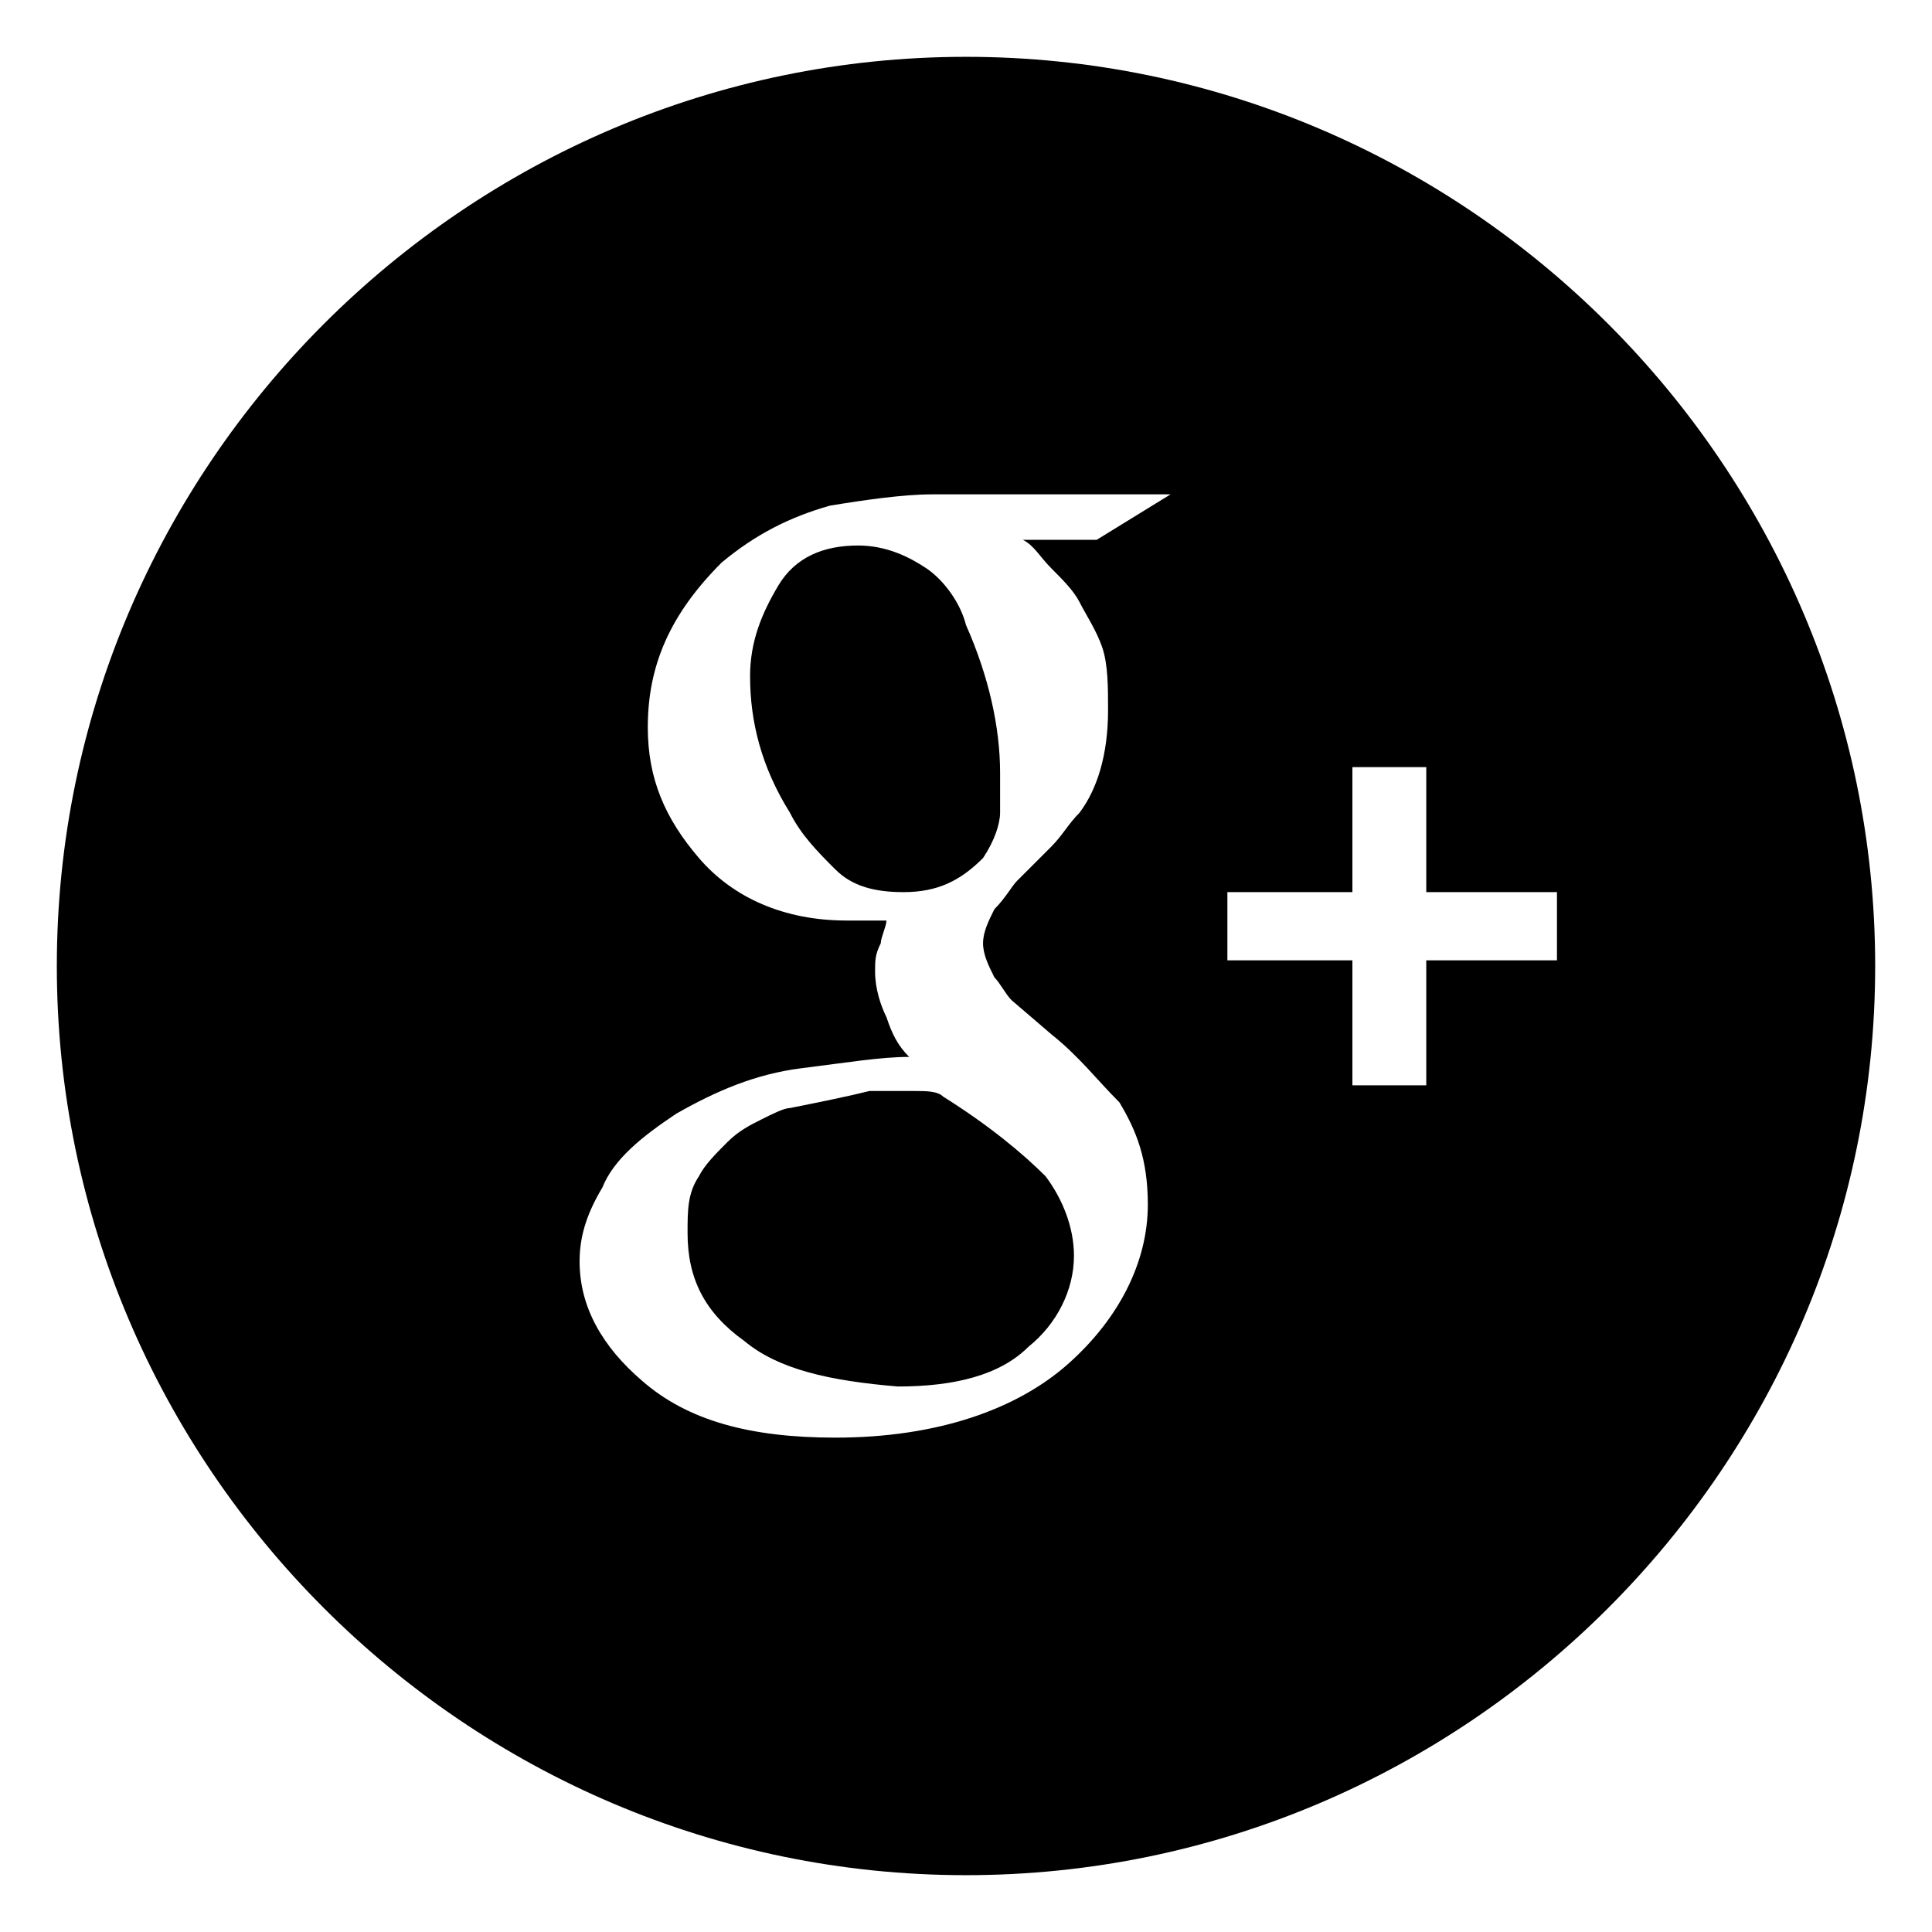 <svg version="1.0" xmlns="http://www.w3.org/2000/svg" xmlns:xlink="http://www.w3.org/1999/xlink" x="0px" y="0px"
	 viewBox="0 0 34 34" style="enable-background:new 0 0 34 34;" xml:space="preserve">
<g>
	<path d="M16.3,10c-0.3-0.2-0.7-0.4-1.2-0.4c-0.6,0-1.1,0.2-1.4,0.7c-0.3,0.5-0.5,1-0.5,1.6c0,0.8,0.2,1.6,0.7,2.4
		c0.2,0.4,0.5,0.7,0.8,1c0.3,0.3,0.7,0.4,1.2,0.4c0.6,0,1-0.2,1.4-0.6c0.2-0.3,0.3-0.6,0.3-0.8c0-0.3,0-0.5,0-0.7
		c0-0.8-0.2-1.7-0.6-2.6C16.9,10.6,16.6,10.2,16.3,10z"/>
	<path d="M16.1,19.2c-0.1,0-0.4,0-0.8,0c-0.4,0.1-0.9,0.2-1.4,0.3c-0.1,0-0.3,0.1-0.5,0.2c-0.2,0.1-0.4,0.2-0.6,0.4
		c-0.2,0.2-0.4,0.4-0.5,0.6c-0.2,0.3-0.2,0.6-0.2,1c0,0.8,0.3,1.4,1,1.9c0.6,0.5,1.5,0.7,2.7,0.8c1,0,1.8-0.2,2.3-0.7
		c0.5-0.4,0.8-1,0.8-1.6c0-0.5-0.2-1-0.5-1.4c-0.4-0.4-1-0.9-1.8-1.4C16.5,19.2,16.3,19.2,16.1,19.2z"/>
	<path d="M17,1C8.2,1,1,8.2,1,17s7.2,16,16,16s16-7.2,16-16S25.8,1,17,1z M18.5,10c0.2,0.2,0.4,0.4,0.5,0.6c0.1,0.2,0.3,0.5,0.4,0.8
		c0.1,0.3,0.1,0.7,0.1,1.1c0,0.8-0.2,1.4-0.5,1.8c-0.2,0.2-0.3,0.4-0.5,0.6c-0.2,0.2-0.4,0.4-0.6,0.6c-0.1,0.1-0.2,0.3-0.4,0.5
		c-0.1,0.2-0.2,0.4-0.2,0.6c0,0.2,0.1,0.4,0.2,0.6c0.1,0.1,0.2,0.3,0.3,0.4l0.7,0.6c0.5,0.4,0.8,0.8,1.2,1.2c0.3,0.5,0.5,1,0.5,1.8
		c0,1-0.5,2-1.4,2.8c-0.9,0.8-2.3,1.3-4.1,1.3c-1.5,0-2.6-0.3-3.4-1c-0.7-0.6-1.1-1.3-1.1-2.1c0-0.4,0.1-0.8,0.4-1.3
		c0.2-0.5,0.7-0.9,1.3-1.3c0.7-0.4,1.4-0.7,2.2-0.8c0.8-0.1,1.4-0.2,1.9-0.2c-0.2-0.2-0.3-0.4-0.4-0.7c-0.1-0.2-0.2-0.5-0.2-0.8
		c0-0.2,0-0.3,0.1-0.5c0-0.1,0.1-0.3,0.1-0.4c-0.2,0-0.5,0-0.7,0c-1.1,0-2-0.4-2.6-1.1c-0.6-0.7-0.9-1.4-0.9-2.3
		c0-1.1,0.4-2,1.3-2.9c0.6-0.5,1.2-0.8,1.9-1c0.6-0.1,1.3-0.2,1.8-0.2l4.2,0l-1.3,0.8l-1.3,0C18.2,9.6,18.3,9.8,18.5,10z M27.3,16.9
		h-2.2v2.2h-1.3v-2.2h-2.2v0h0v-1.2h2.2v-2.2h1.3v2.2h2.2v0h0.1V16.9z"/>
</g>
</svg>
